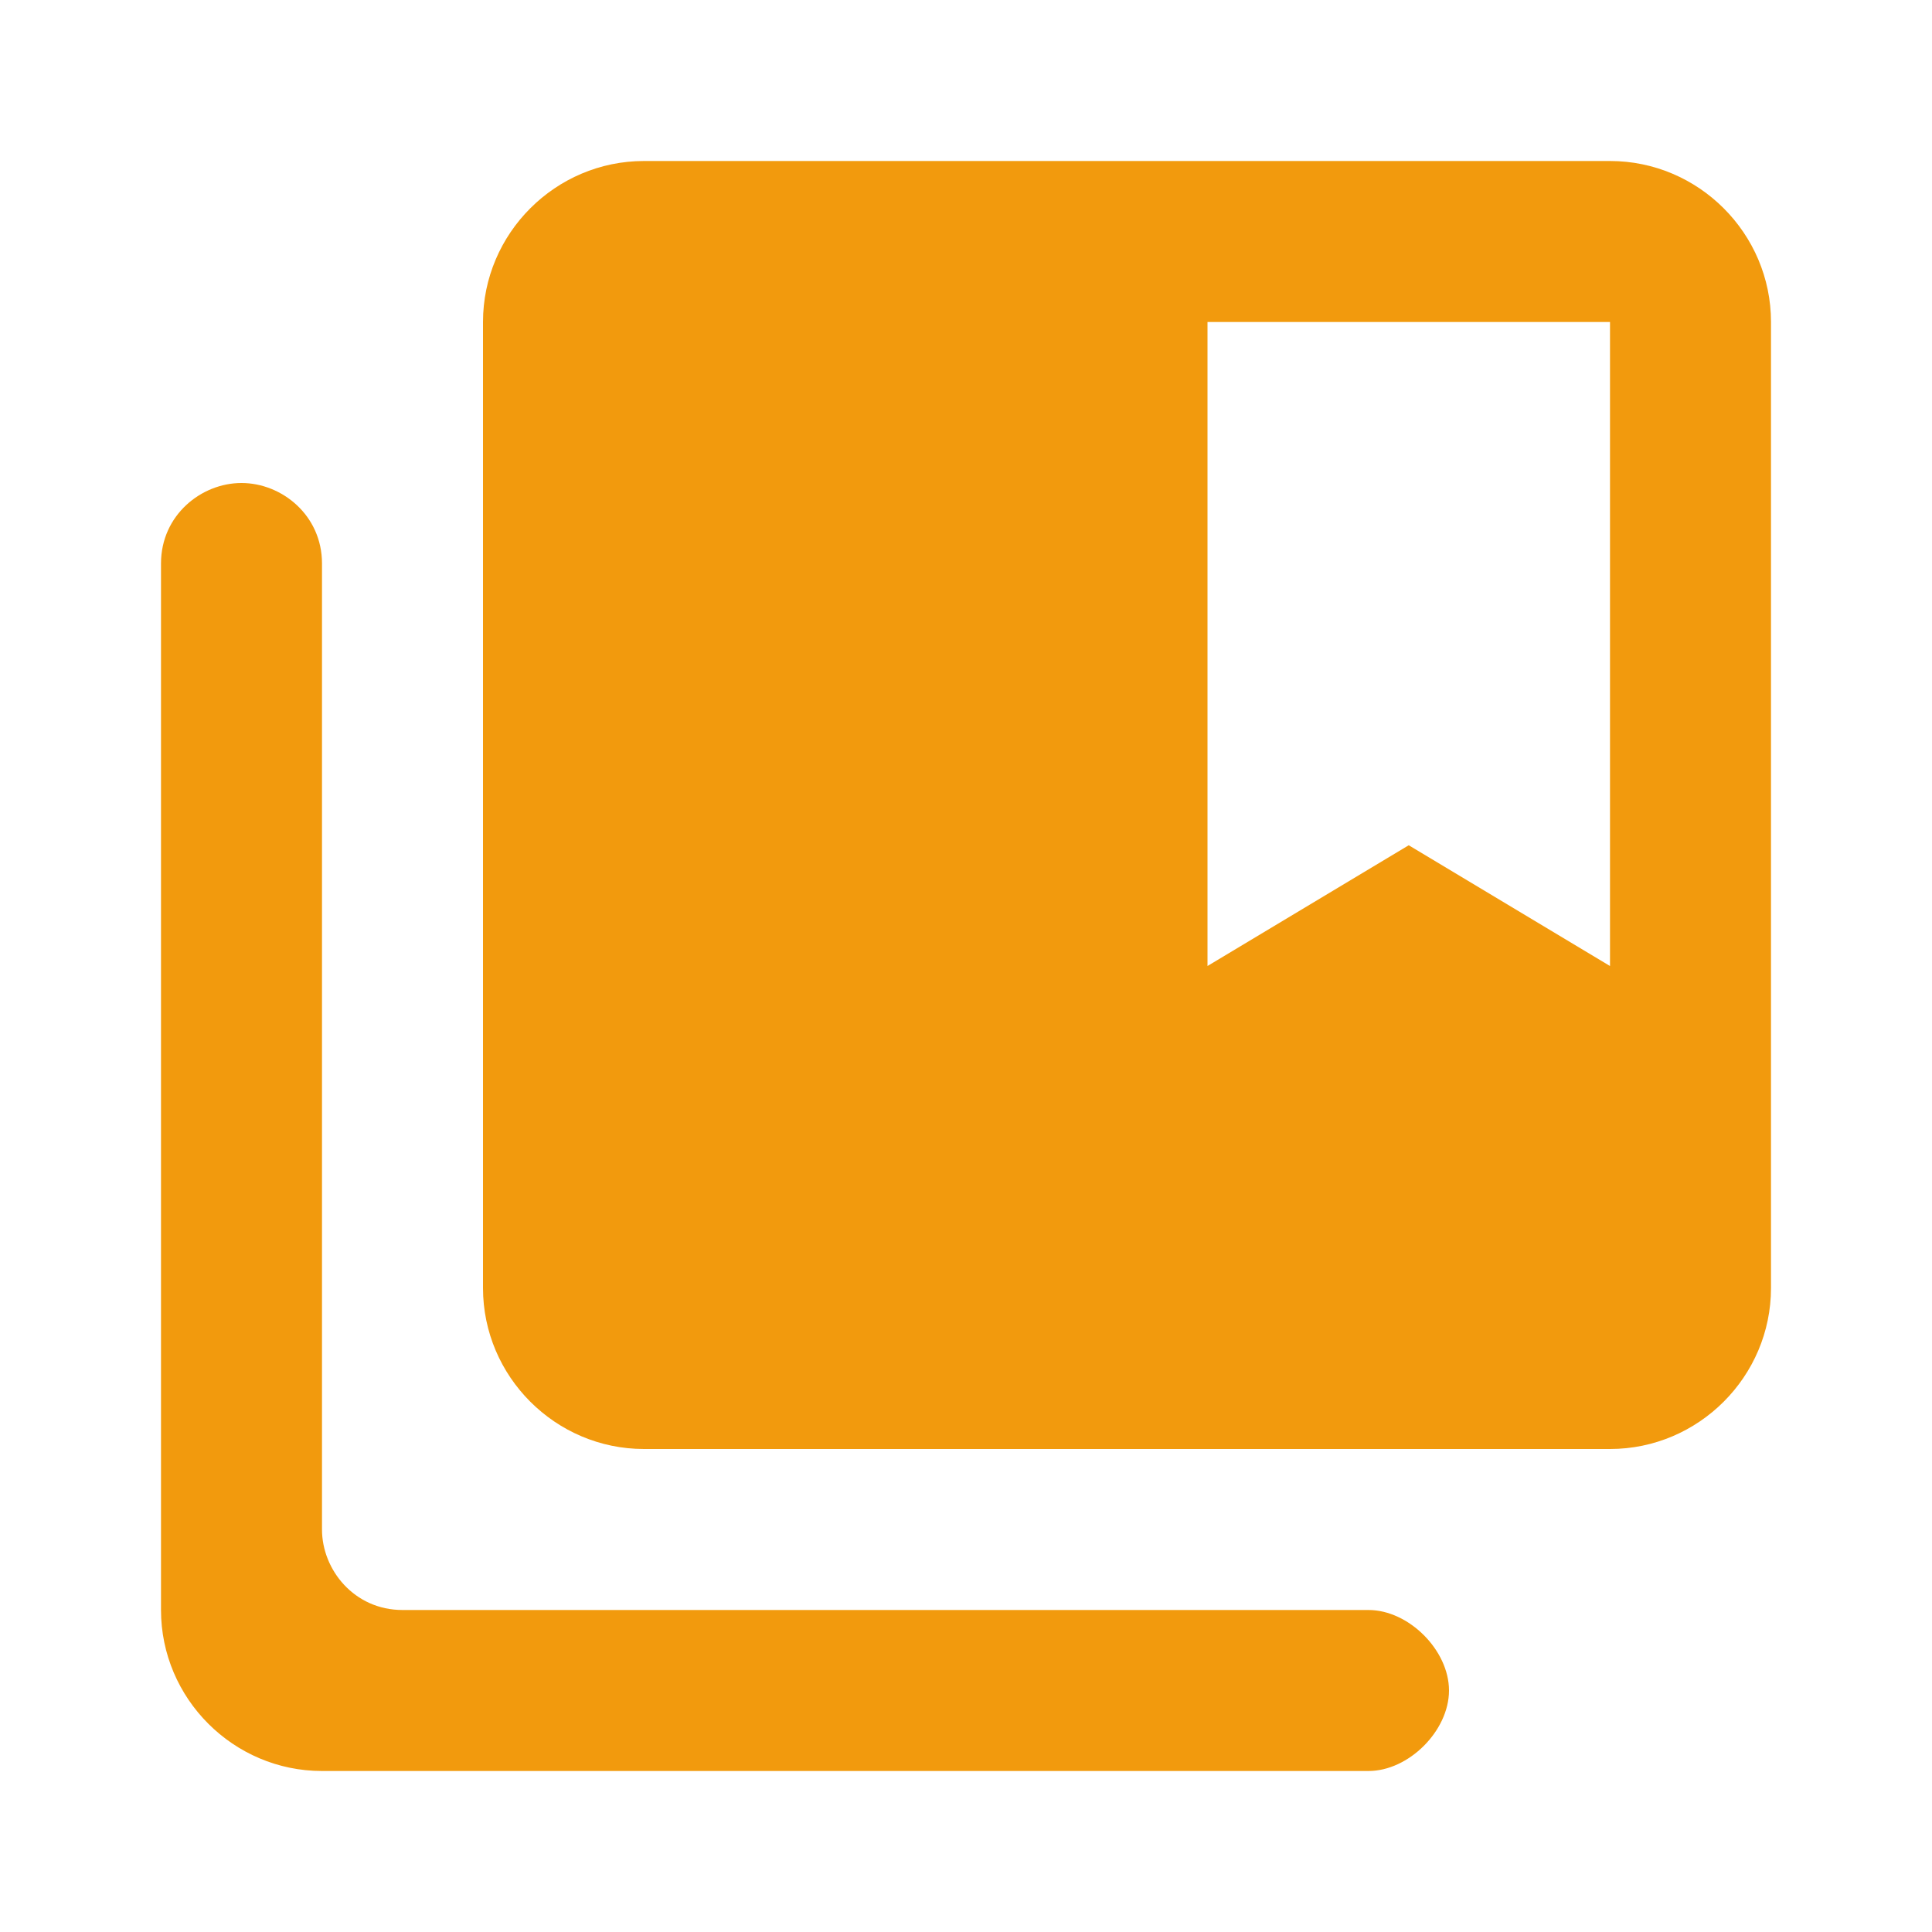 <?xml version="1.0" encoding="utf-8"?>
<!-- Generator: Adobe Illustrator 23.1.1, SVG Export Plug-In . SVG Version: 6.00 Build 0)  -->
<svg version="1.1" id="Layer_1" xmlns="http://www.w3.org/2000/svg" xmlns:xlink="http://www.w3.org/1999/xlink" x="0px" y="0px"
	 viewBox="0 0 24 24" style="enable-background:new 0 0 24 24;" xml:space="preserve">
<style type="text/css">
	.st0{fill:none;}
	.st1{fill:#F29A0D;}
</style>
<path class="st0" d="M0,0h24v24H0V0z"/>
<path class="st1" d="M17,20H5c-0.6,0-1-0.5-1-1V7c0-0.6-0.5-1-1-1S2,6.4,2,7v13c0,1.1,0.9,2,2,2h13c0.5,0,1-0.5,1-1S17.5,20,17,20z
	 M20,2H8C6.9,2,6,2.9,6,4v12c0,1.1,0.9,2,2,2h12c1.1,0,2-0.9,2-2V4C22,2.9,21.1,2,20,2z M20,12l-2.5-1.5L15,12V4h5V12z"/>
</svg>
